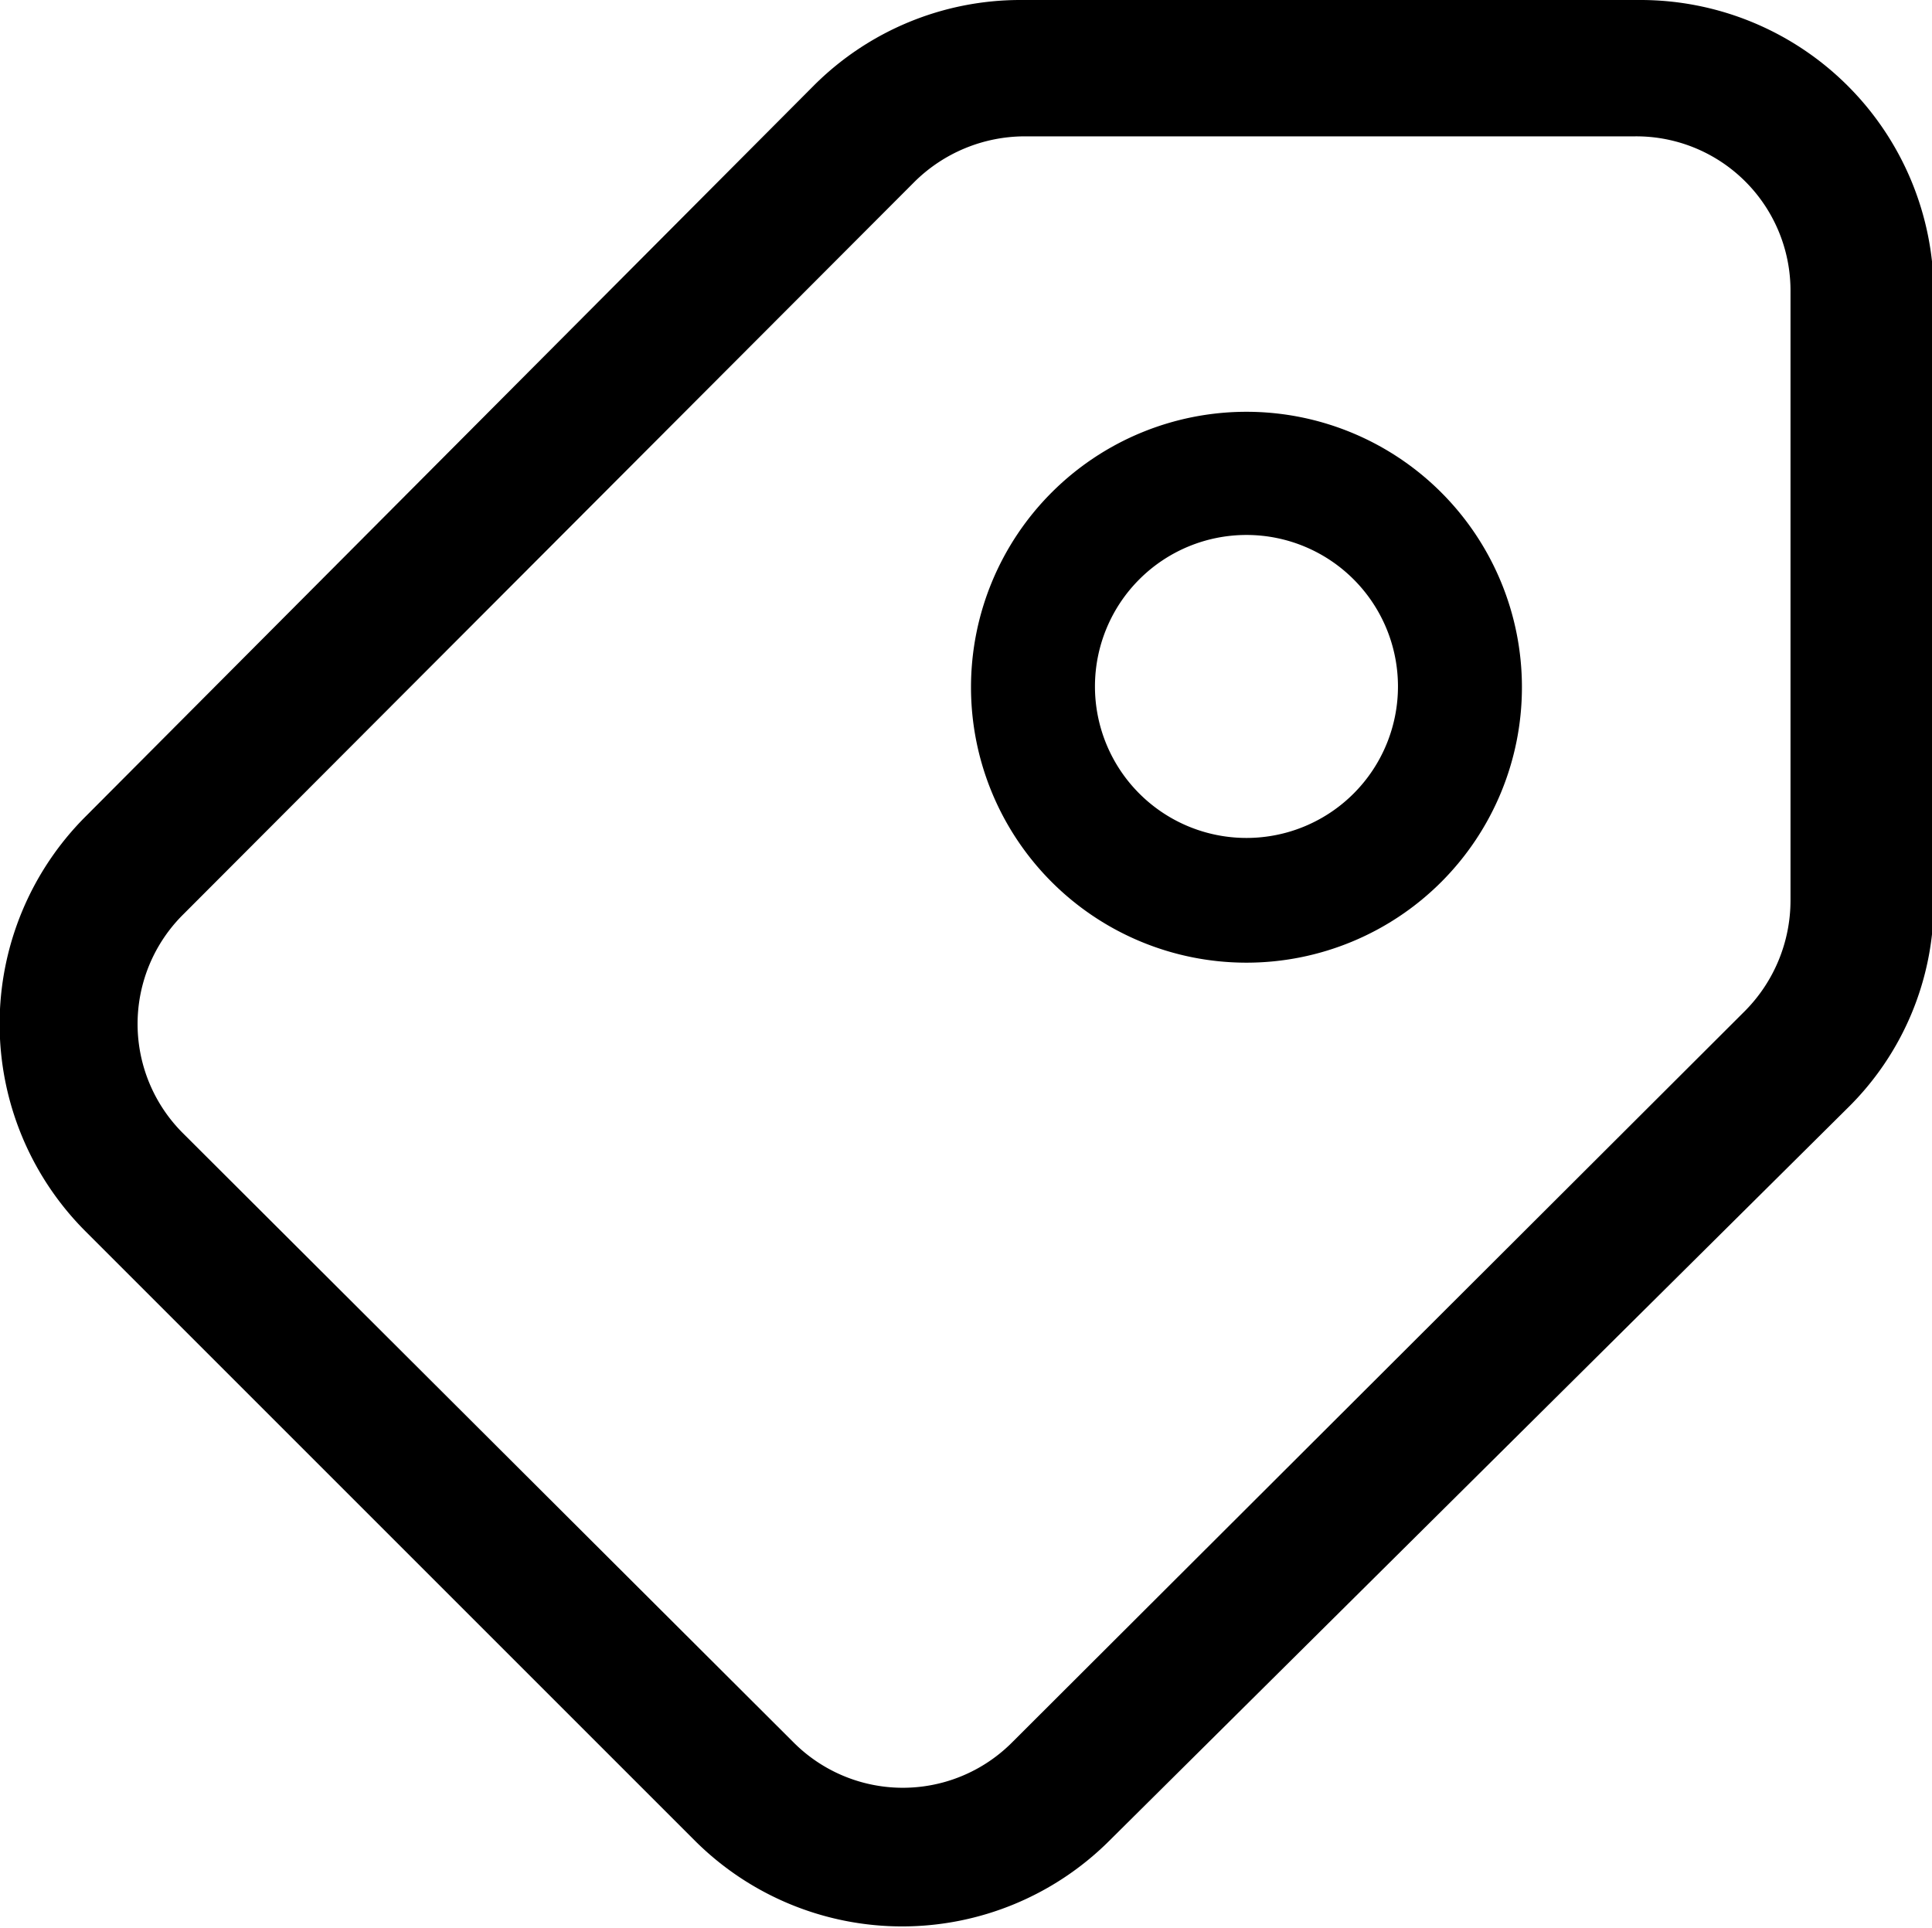 <?xml version="1.0" standalone="no"?><!DOCTYPE svg PUBLIC "-//W3C//DTD SVG 1.1//EN" "http://www.w3.org/Graphics/SVG/1.1/DTD/svg11.dtd"><svg t="1635154414093" class="icon" viewBox="0 0 1026 1024" version="1.1" xmlns="http://www.w3.org/2000/svg" p-id="5042" xmlns:xlink="http://www.w3.org/1999/xlink" width="64.125" height="64"><defs><style type="text/css"></style></defs><path d="M45.349 653.897l324.023 324.023a155.794 155.794 0 0 0 219.429 0l392.046-389.12a152.869 152.869 0 0 0 46.08-109.714V155.063A155.794 155.794 0 0 0 871.131 0h-329.143a155.063 155.063 0 0 0-109.714 45.349L45.349 433.737a155.794 155.794 0 0 0 0 220.16z m51.931-168.229l388.389-389.12a83.383 83.383 0 0 1 58.514-24.137h324.023A81.92 81.92 0 0 1 950.857 154.331v324.023a83.383 83.383 0 0 1-24.137 58.514l-389.12 388.389a81.92 81.92 0 0 1-116.297 0L97.28 601.966a81.92 81.92 0 0 1 0-116.297z" p-id="5043"></path><path d="M661.943 218.697a146.286 146.286 0 1 0 146.286 146.286 146.286 146.286 0 0 0-146.286-146.286z m57.051 202.606a80.457 80.457 0 0 1-114.103 0 80.457 80.457 0 1 1 114.103 0z" p-id="5044"></path></svg>